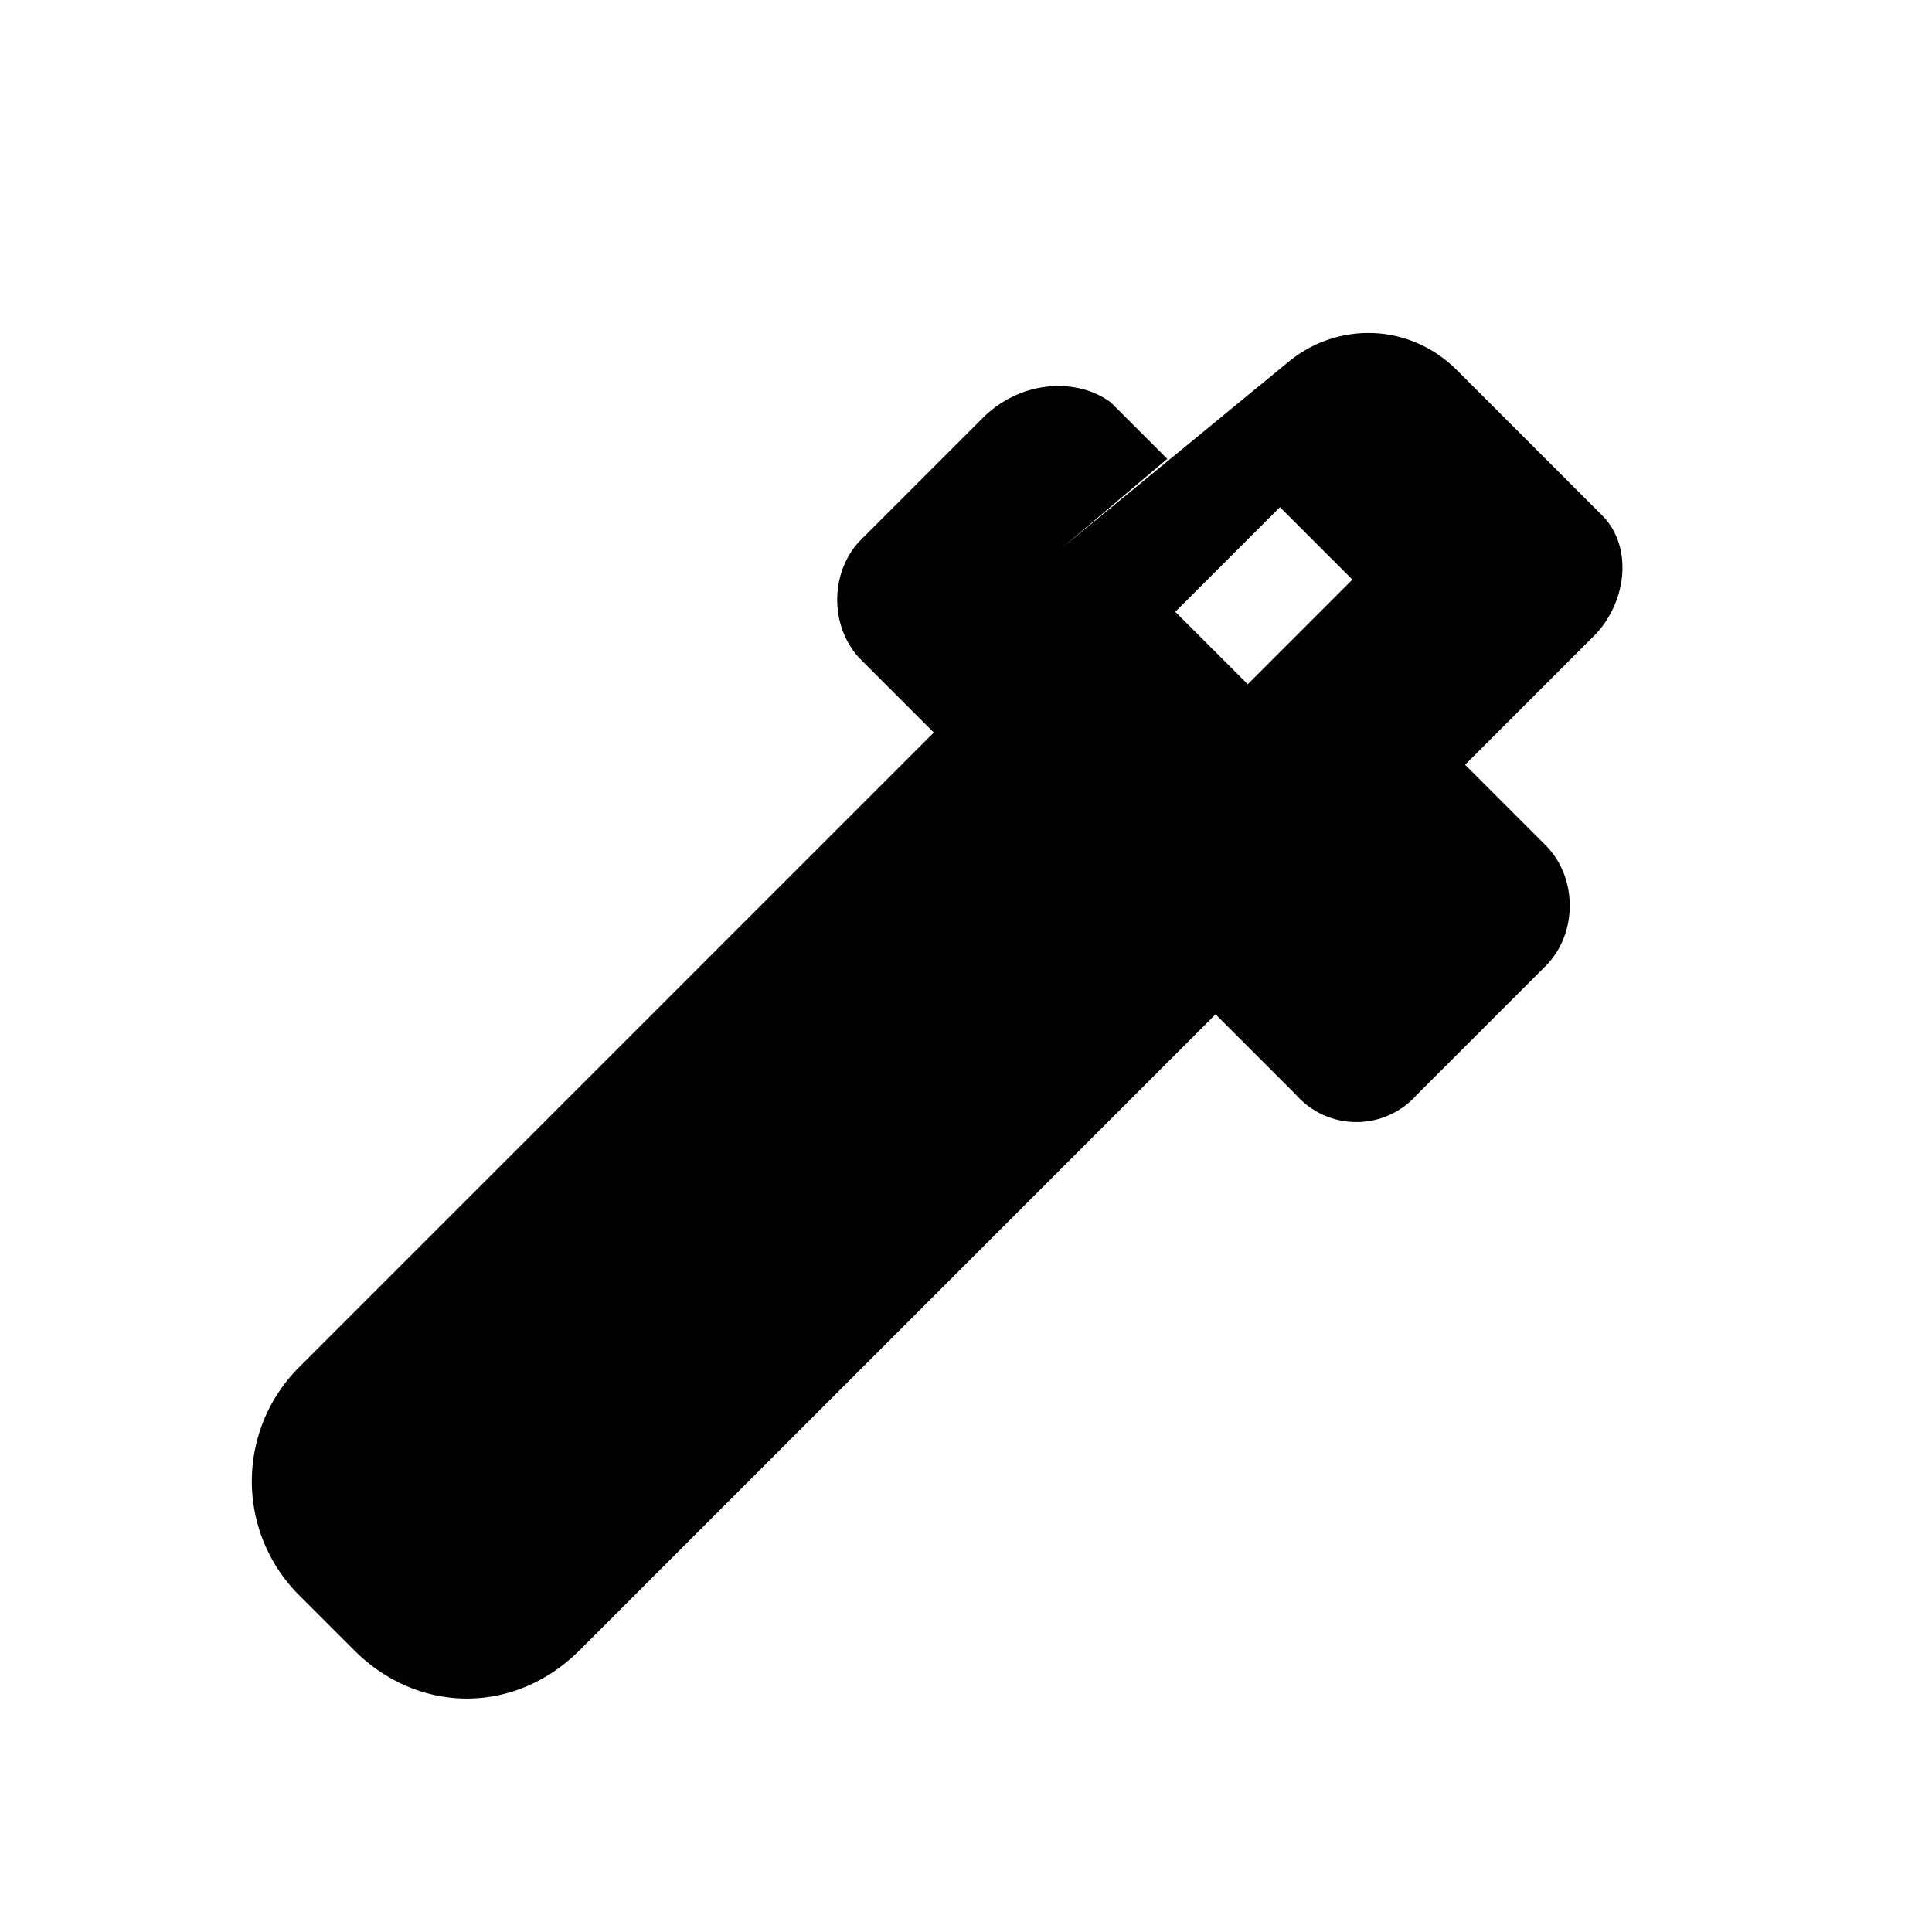 <svg xmlns="http://www.w3.org/2000/svg" viewBox="0 0 24 24">
  <path fill="currentColor" d="M13.2 6.8 16 4.5c.6-.5 1.5-.5 2.1.1l1.8 1.8c.4.4.3 1.1-.1 1.5l-1.6 1.6 1 1c.4.4.4 1.1 0 1.5l-1.6 1.6a1 1 0 0 1-1.5 0l-1-1-7.9 7.9c-.8.8-2 .8-2.8 0l-.7-.7a2 2 0 0 1 0-2.8l7.9-7.9-.9-.9c-.4-.4-.4-1.1 0-1.5l1.5-1.5c.5-.5 1.2-.5 1.6-.2l.7.7Zm2.7-.5-1.3 1.3.9.9 1.3-1.3-.9-.9Z"/>
</svg>
